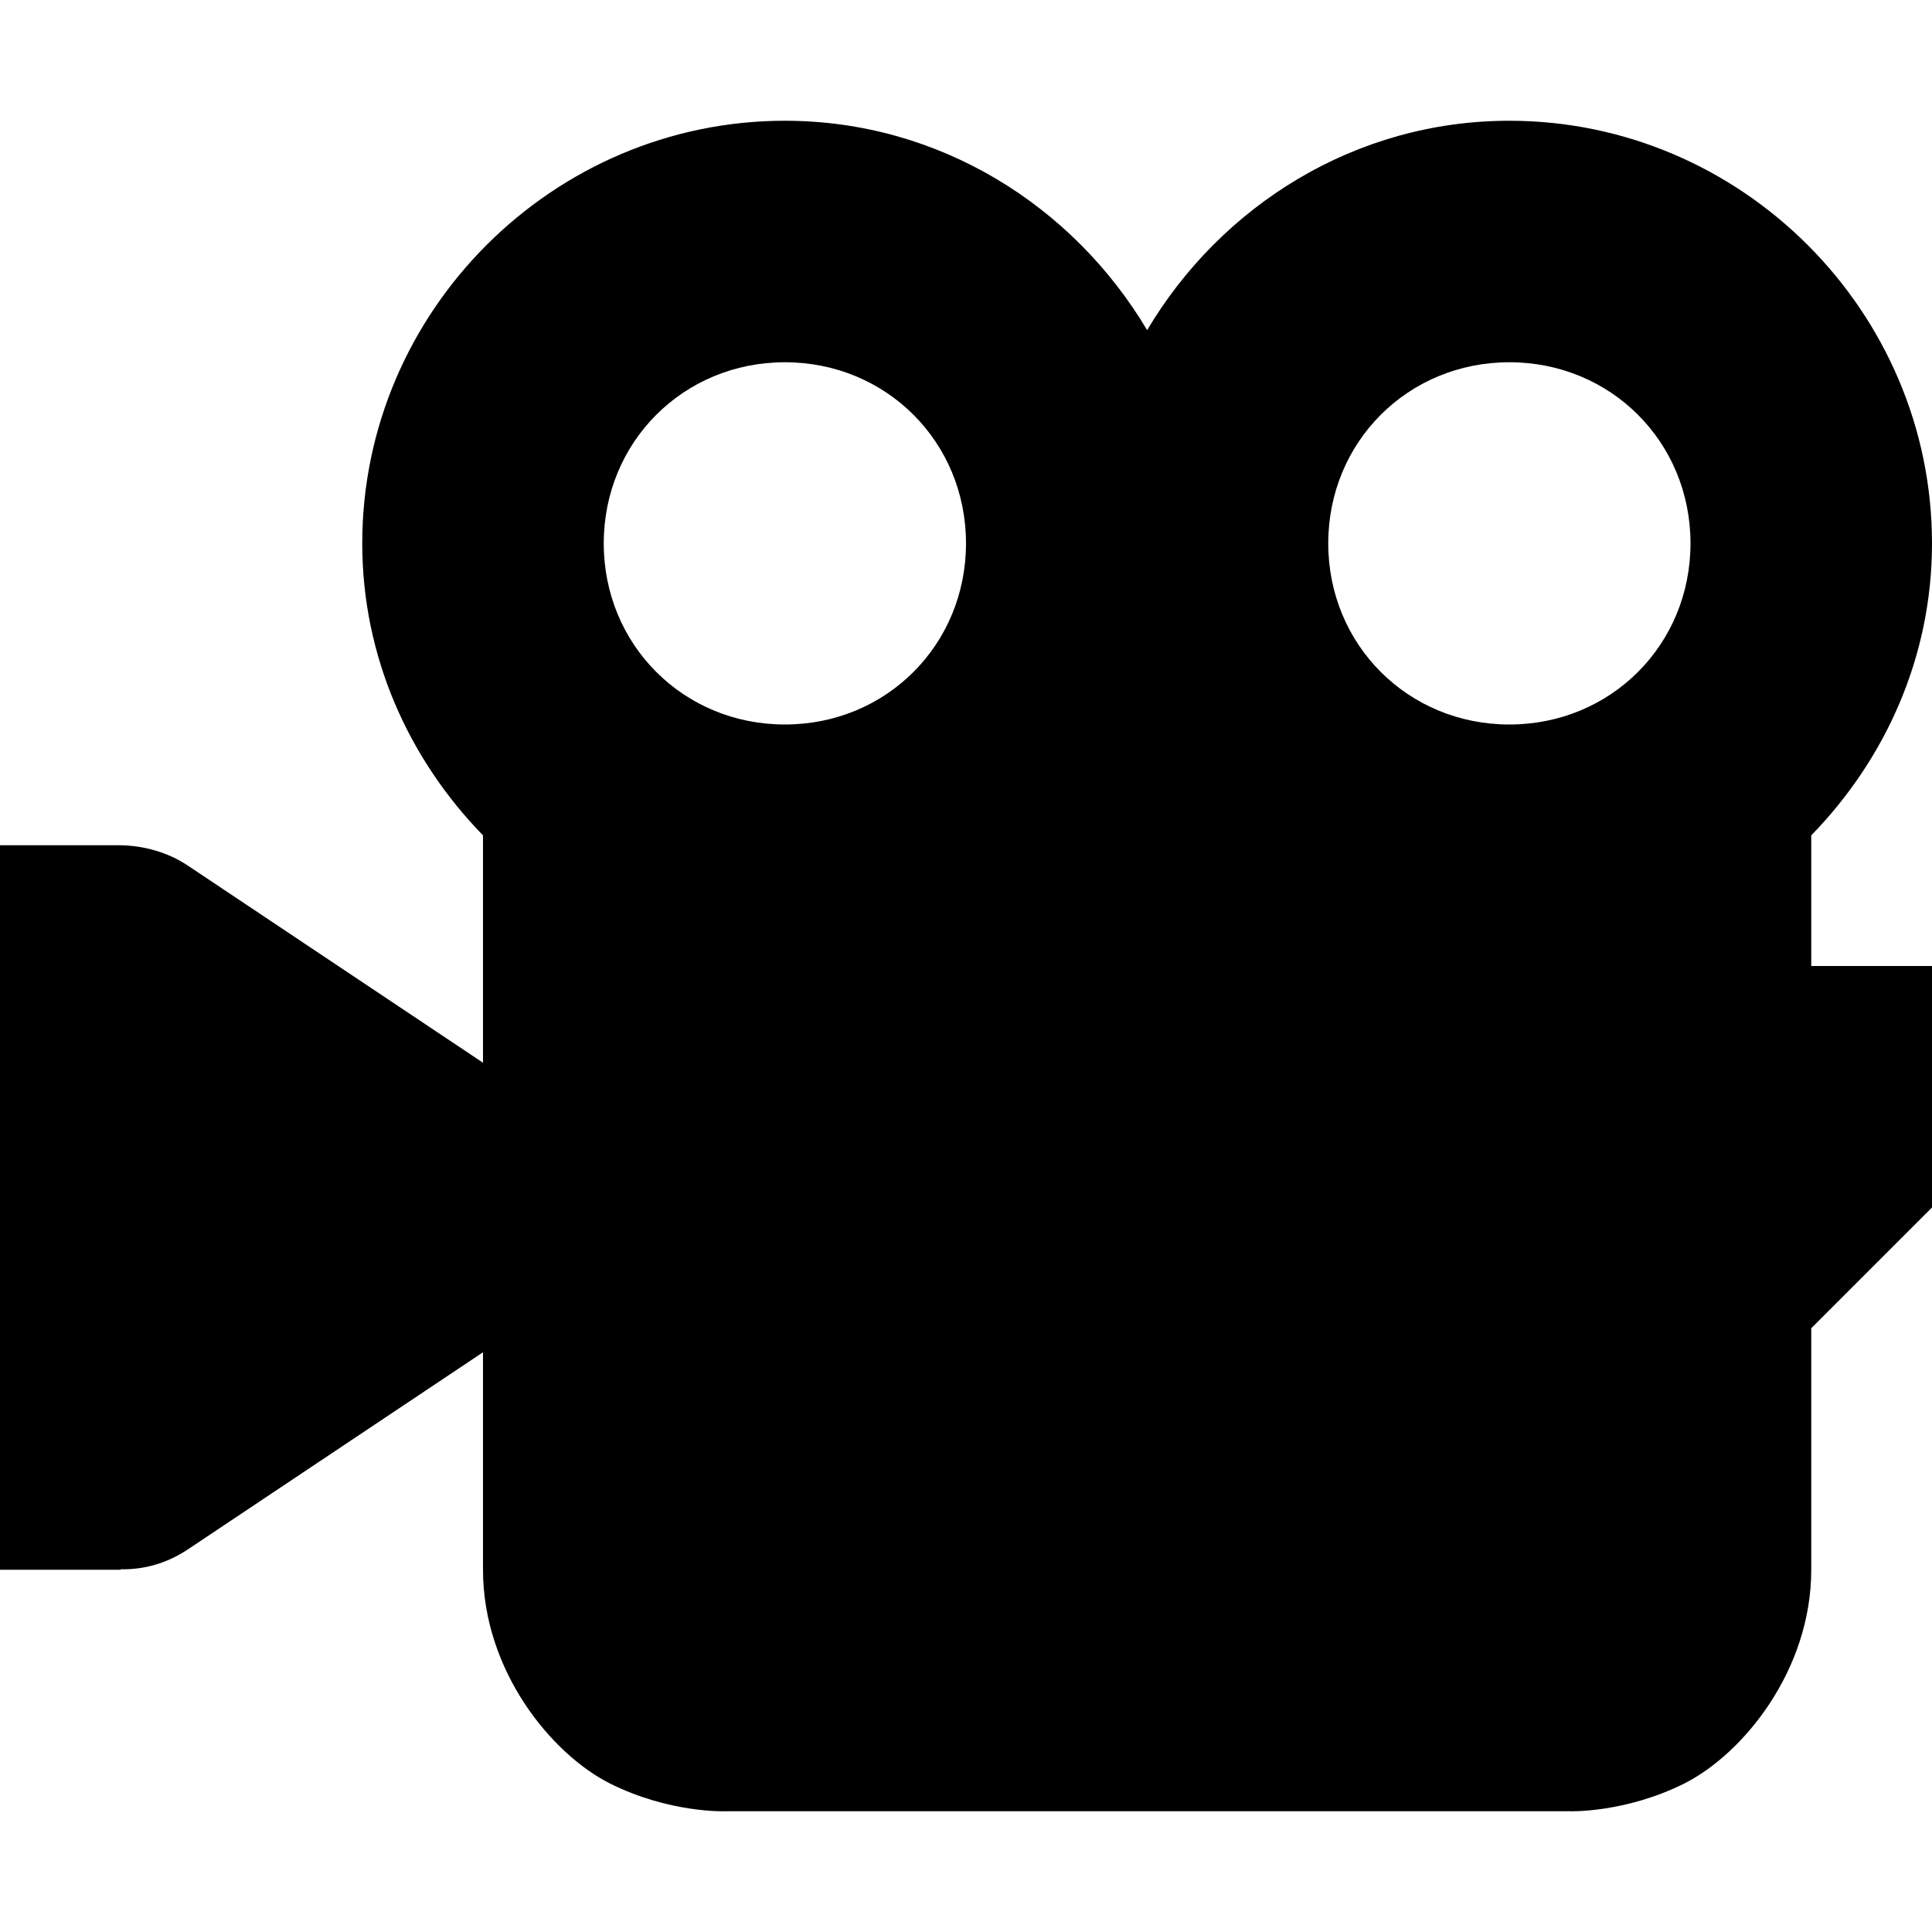 <svg xmlns="http://www.w3.org/2000/svg" height="16px" viewBox="0 0 16 16" width="16px">
    <path d="m 6.5 1 c -1.922 0 -3.5 1.578 -3.5 3.5 c 0 0.941 0.387 1.789 1 2.418 v 1.883 l -2.445 -1.633 c -0.164 -0.109 -0.359 -0.164 -0.555 -0.168 h -1 v 6 h 1 v -0.004 c 0.188 0.004 0.379 -0.047 0.555 -0.164 l 2.445 -1.633 v 1.801 c 0 0.832 0.562 1.523 1.051 1.77 c 0.492 0.246 0.949 0.23 0.949 0.23 h 7 s 0.457 0.016 0.949 -0.23 c 0.488 -0.246 1.051 -0.938 1.051 -1.77 v -2 l 1 -1 v -2 h -1 v -1.082 c 0.613 -0.629 1 -1.477 1 -2.418 c 0 -1.922 -1.578 -3.5 -3.5 -3.5 c -1.277 0 -2.387 0.703 -3 1.734 c -0.613 -1.031 -1.723 -1.734 -3 -1.734 z m 0 2 c 0.84 0 1.5 0.66 1.5 1.5 s -0.66 1.5 -1.5 1.5 s -1.5 -0.66 -1.5 -1.5 s 0.66 -1.5 1.5 -1.5 z m 6 0 c 0.84 0 1.5 0.66 1.5 1.5 s -0.66 1.5 -1.5 1.5 s -1.5 -0.66 -1.5 -1.5 s 0.66 -1.5 1.5 -1.5 z m 0 0" fill="currentColor" />
</svg>